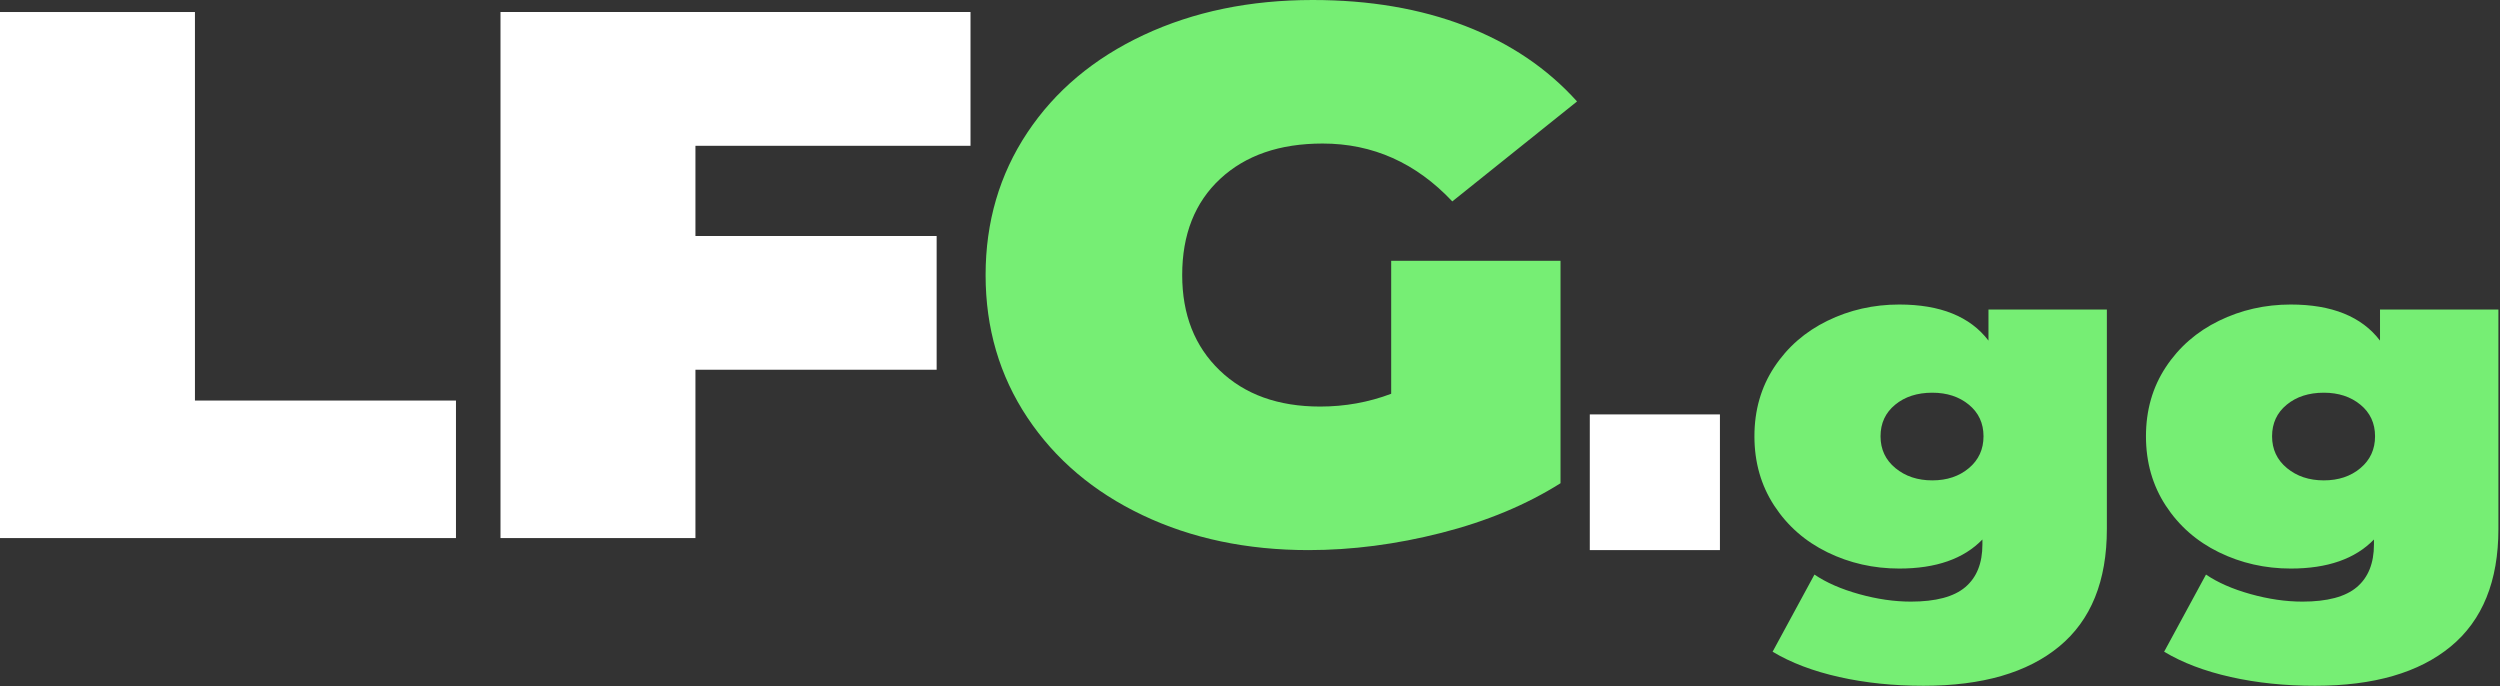 <?xml version="1.0" encoding="UTF-8" standalone="no"?><!DOCTYPE svg PUBLIC "-//W3C//DTD SVG 1.1//EN" "http://www.w3.org/Graphics/SVG/1.1/DTD/svg11.dtd"><svg width="100%" height="100%" viewBox="0 0 998 274" version="1.1" xmlns="http://www.w3.org/2000/svg" xmlns:xlink="http://www.w3.org/1999/xlink" xml:space="preserve" xmlnsserif="http://www.serif.com/" style="fill-rule:evenodd;clip-rule:evenodd;stroke-linejoin:round;stroke-miterlimit:2;"><rect x="0" y="0" width="998" height="274" fill="#333333" stroke="none"/><g><g><g><path d="M0,4.8l77.821,0l0,155.1l104.202,0l-0,54.9l-182.023,0l0,-210Z" style="fill:#fff;fill-rule:nonzero;"/><path d="M277.62,58.2l0,36l96.288,0l-0,53.4l-96.288,0l0,67.2l-77.821,0l-0,-210l187.628,0l0,53.4l-109.807,0Z" style="fill:#fff;fill-rule:nonzero;"/><path d="M555.361,104.1l67.599,0l-0,88.8c-13.63,8.6 -29.458,15.2 -47.485,19.8c-18.026,4.6 -35.723,6.9 -53.09,6.9c-24.621,-0 -46.714,-4.65 -66.28,-13.95c-19.565,-9.3 -34.898,-22.3 -46,-39c-11.102,-16.7 -16.652,-35.65 -16.652,-56.85c-0,-21.2 5.55,-40.15 16.652,-56.85c11.102,-16.7 26.6,-29.7 46.495,-39c19.895,-9.3 42.373,-13.95 67.434,-13.95c22.643,0 42.923,3.45 60.839,10.35c17.917,6.9 32.811,16.95 44.682,30.15l-49.793,39.9c-14.509,-15.4 -31.766,-23.1 -51.771,-23.1c-17.147,0 -30.777,4.7 -40.889,14.1c-10.112,9.4 -15.169,22.2 -15.169,38.4c0,15.8 5.002,28.5 15.004,38.1c10.003,9.6 23.357,14.4 40.065,14.4c9.892,0 19.345,-1.7 28.359,-5.1l-0,-53.1Z" style="fill:#76ee74;fill-rule:nonzero;"/></g><rect x="634.646" y="165.433" width="51.95" height="54.167" style="fill:#fff;"/><g><path d="M841.061,123.567l0,87.6c0,20.8 -6.338,36.433 -19.016,46.9c-12.677,10.466 -30.74,15.7 -54.189,15.7c-12.017,-0 -23.229,-1.167 -33.634,-3.5c-10.406,-2.334 -19.273,-5.7 -26.6,-10.1l16.707,-30.8c4.69,3.2 10.625,5.8 17.807,7.8c7.181,2 14.069,3 20.664,3c9.966,-0 17.22,-1.934 21.764,-5.8c4.543,-3.867 6.815,-9.534 6.815,-17l-0,-2c-7.475,7.733 -18.54,11.6 -33.195,11.6c-10.259,-0 -19.822,-2.167 -28.689,-6.5c-8.866,-4.334 -15.938,-10.534 -21.214,-18.6c-5.276,-8.067 -7.914,-17.3 -7.914,-27.7c0,-10.4 2.638,-19.6 7.914,-27.6c5.276,-8 12.348,-14.167 21.214,-18.5c8.867,-4.334 18.43,-6.5 28.689,-6.5c16.414,-0 28.285,4.8 35.613,14.4l-0,-12.4l47.264,-0Zm-69.687,68.2c5.862,-0 10.735,-1.634 14.619,-4.9c3.883,-3.267 5.825,-7.5 5.825,-12.7c0,-5.2 -1.942,-9.4 -5.825,-12.6c-3.884,-3.2 -8.757,-4.8 -14.619,-4.8c-6.009,-0 -10.955,1.6 -14.839,4.8c-3.884,3.2 -5.826,7.4 -5.826,12.6c0,5.2 1.979,9.433 5.936,12.7c3.957,3.266 8.866,4.9 14.729,4.9Z" style="fill:#76ee74;fill-rule:nonzero;"/><path d="M997.363,123.567l0,87.6c0,20.8 -6.338,36.433 -19.015,46.9c-12.677,10.466 -30.741,15.7 -54.19,15.7c-12.017,-0 -23.229,-1.167 -33.634,-3.5c-10.406,-2.334 -19.272,-5.7 -26.6,-10.1l16.707,-30.8c4.69,3.2 10.626,5.8 17.807,7.8c7.181,2 14.069,3 20.664,3c9.966,-0 17.221,-1.934 21.764,-5.8c4.543,-3.867 6.815,-9.534 6.815,-17l-0,-2c-7.475,7.733 -18.54,11.6 -33.195,11.6c-10.259,-0 -19.822,-2.167 -28.689,-6.5c-8.866,-4.334 -15.938,-10.534 -21.214,-18.6c-5.276,-8.067 -7.914,-17.3 -7.914,-27.7c0,-10.4 2.638,-19.6 7.914,-27.6c5.276,-8 12.348,-14.167 21.214,-18.5c8.867,-4.334 18.43,-6.5 28.689,-6.5c16.414,-0 28.285,4.8 35.613,14.4l-0,-12.4l47.264,-0Zm-69.687,68.2c5.862,-0 10.735,-1.634 14.619,-4.9c3.884,-3.267 5.825,-7.5 5.825,-12.7c0,-5.2 -1.941,-9.4 -5.825,-12.6c-3.884,-3.2 -8.757,-4.8 -14.619,-4.8c-6.009,-0 -10.955,1.6 -14.839,4.8c-3.884,3.2 -5.826,7.4 -5.826,12.6c0,5.2 1.979,9.433 5.936,12.7c3.957,3.266 8.867,4.9 14.729,4.9Z" style="fill:#76ee74;fill-rule:nonzero;"/></g></g></g></svg>